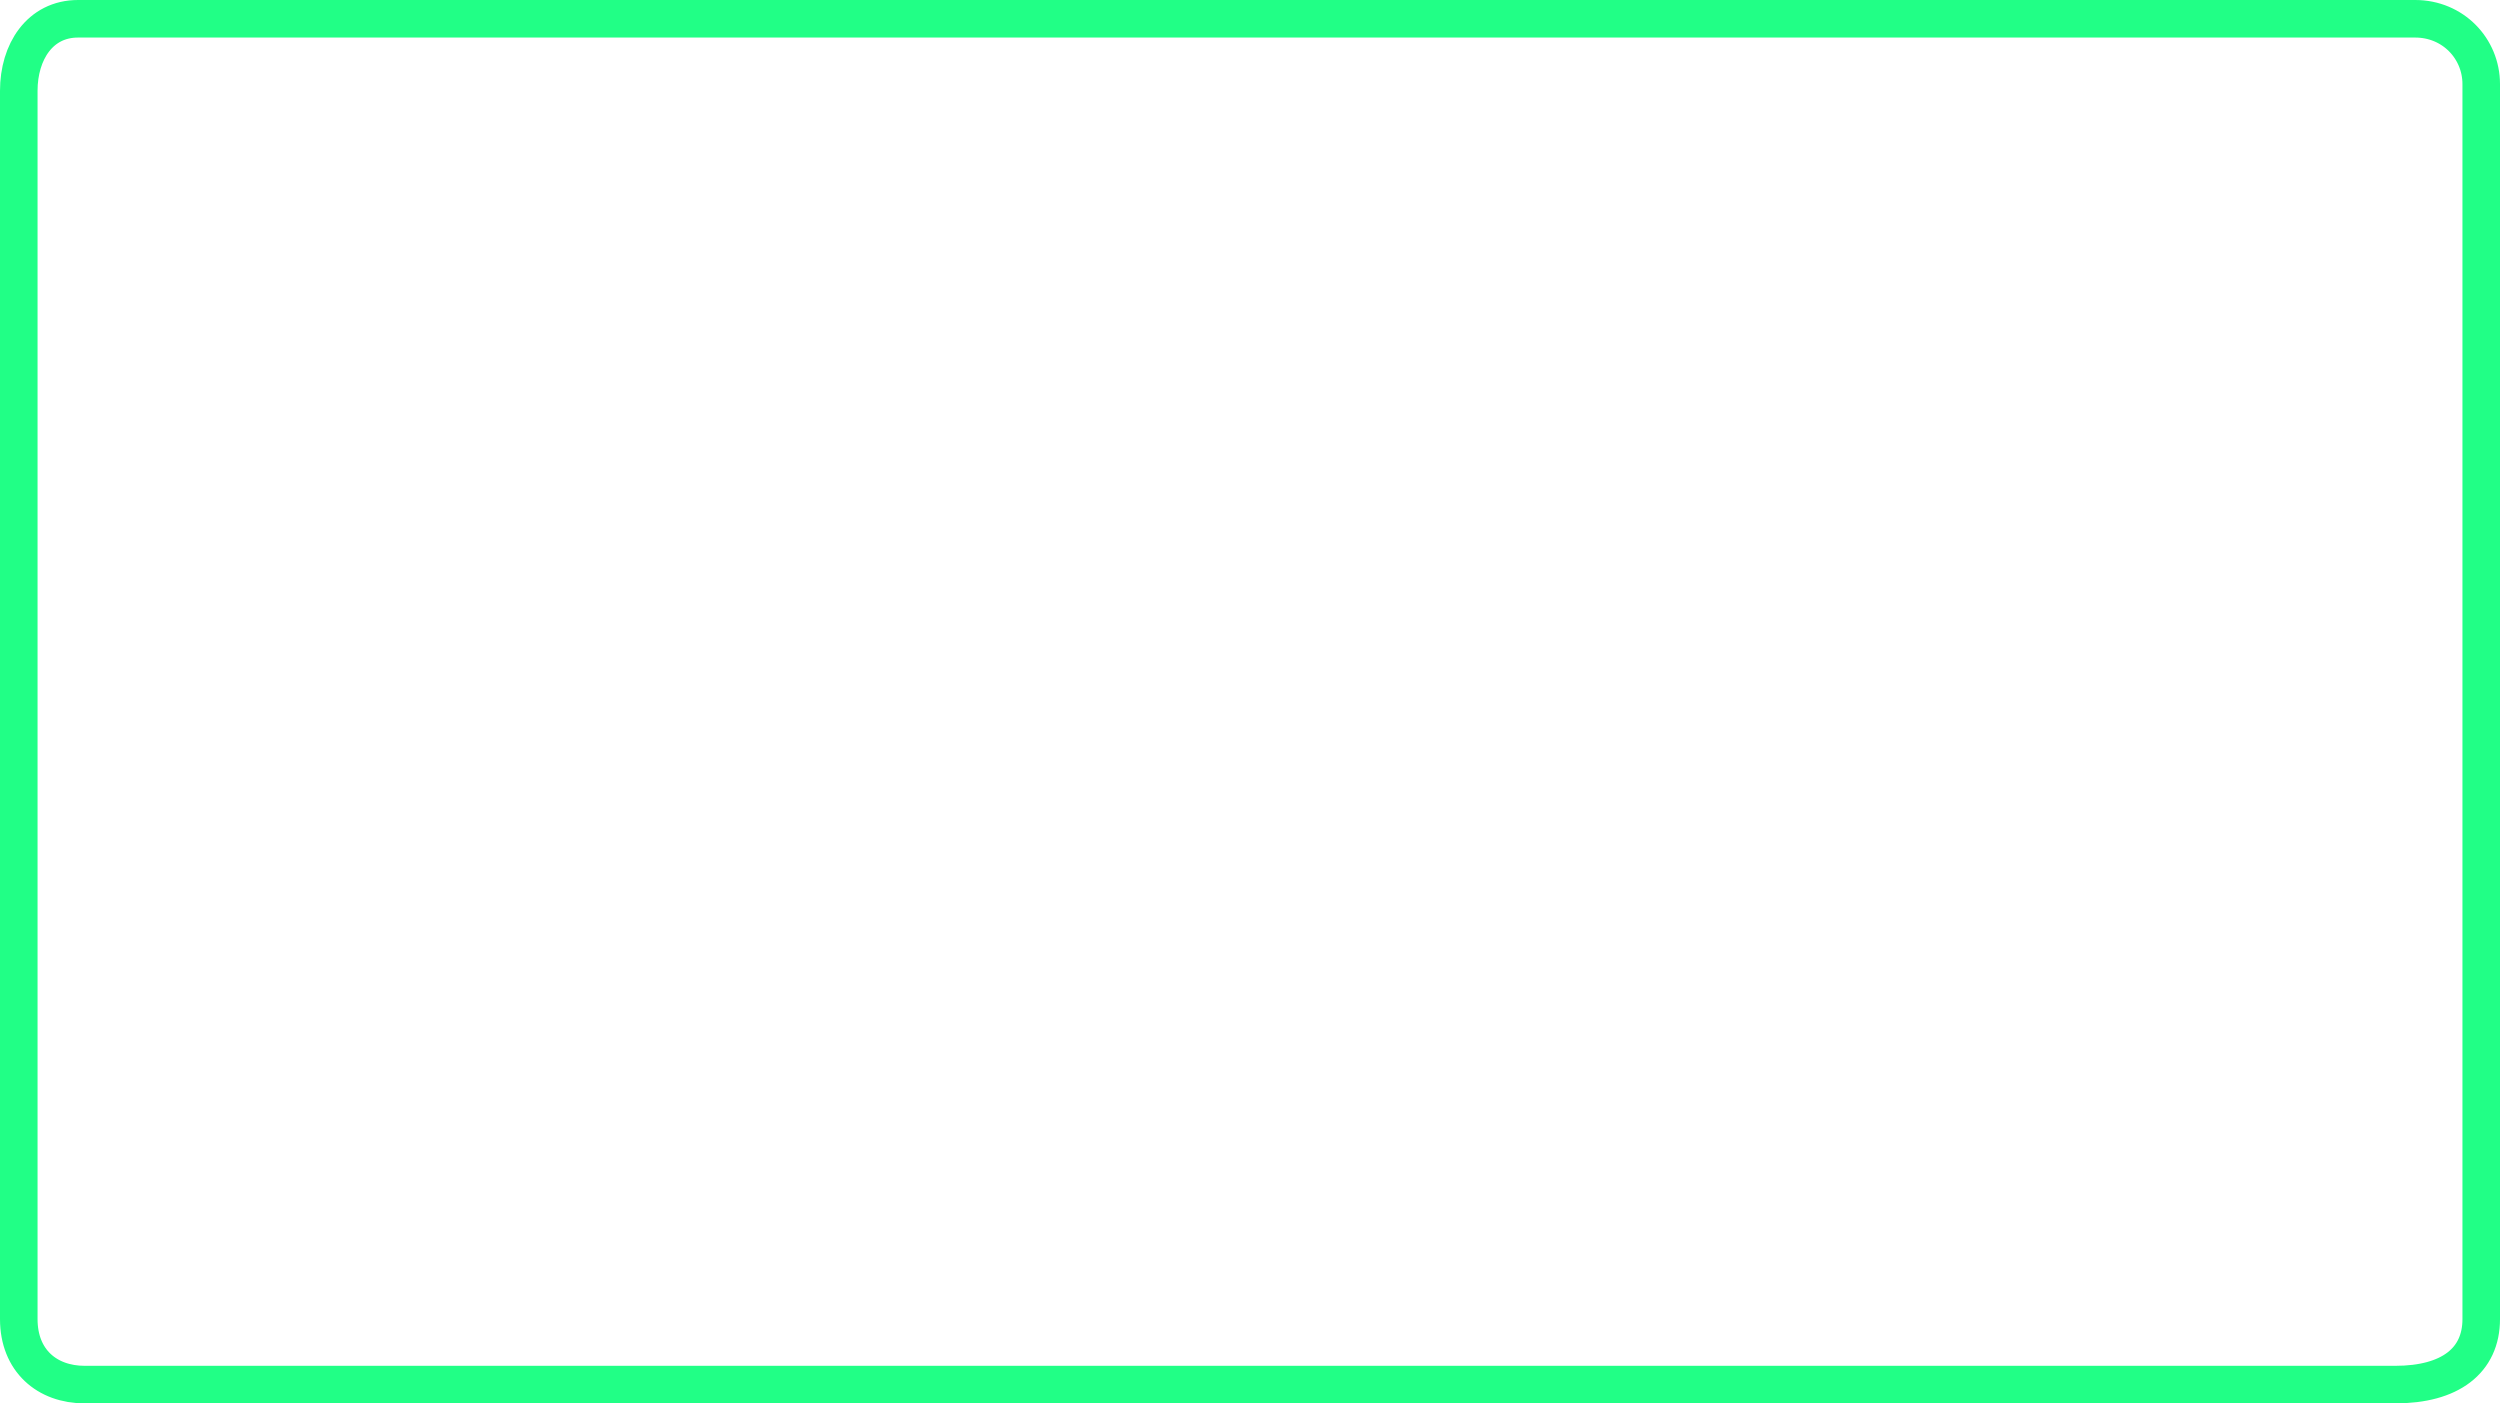 <svg version="1.1" xmlns="http://www.w3.org/2000/svg" xmlns:xlink="http://www.w3.org/1999/xlink" width="432.735" height="242.914" viewBox="0,0,432.735,242.914"><g transform="translate(-23.633,-58.543)"><g data-paper-data="{&quot;isPaintingLayer&quot;:true}" fill="none" fill-rule="nonzero" stroke="#21ff86" stroke-width="6.5" stroke-linecap="butt" stroke-linejoin="miter" stroke-miterlimit="10" stroke-dasharray="" stroke-dashoffset="0" style="mix-blend-mode: normal"><path d="M26.883,286.871c0,-42.097 0,-188.274 0,-212.617c0,-6.722 3.647,-12.461 10.259,-12.461c60.48,0 369.059,0 404.547,0c6.535,0 11.429,5.151 11.429,11.312c0,23.497 0,171.388 0,213.766c0,7.184 -5.364,11.336 -14.877,11.336c-70.079,0 -365.313,0 -399.95,0c-6.524,0 -11.408,-4.153 -11.408,-11.336z"/></g></g></svg>